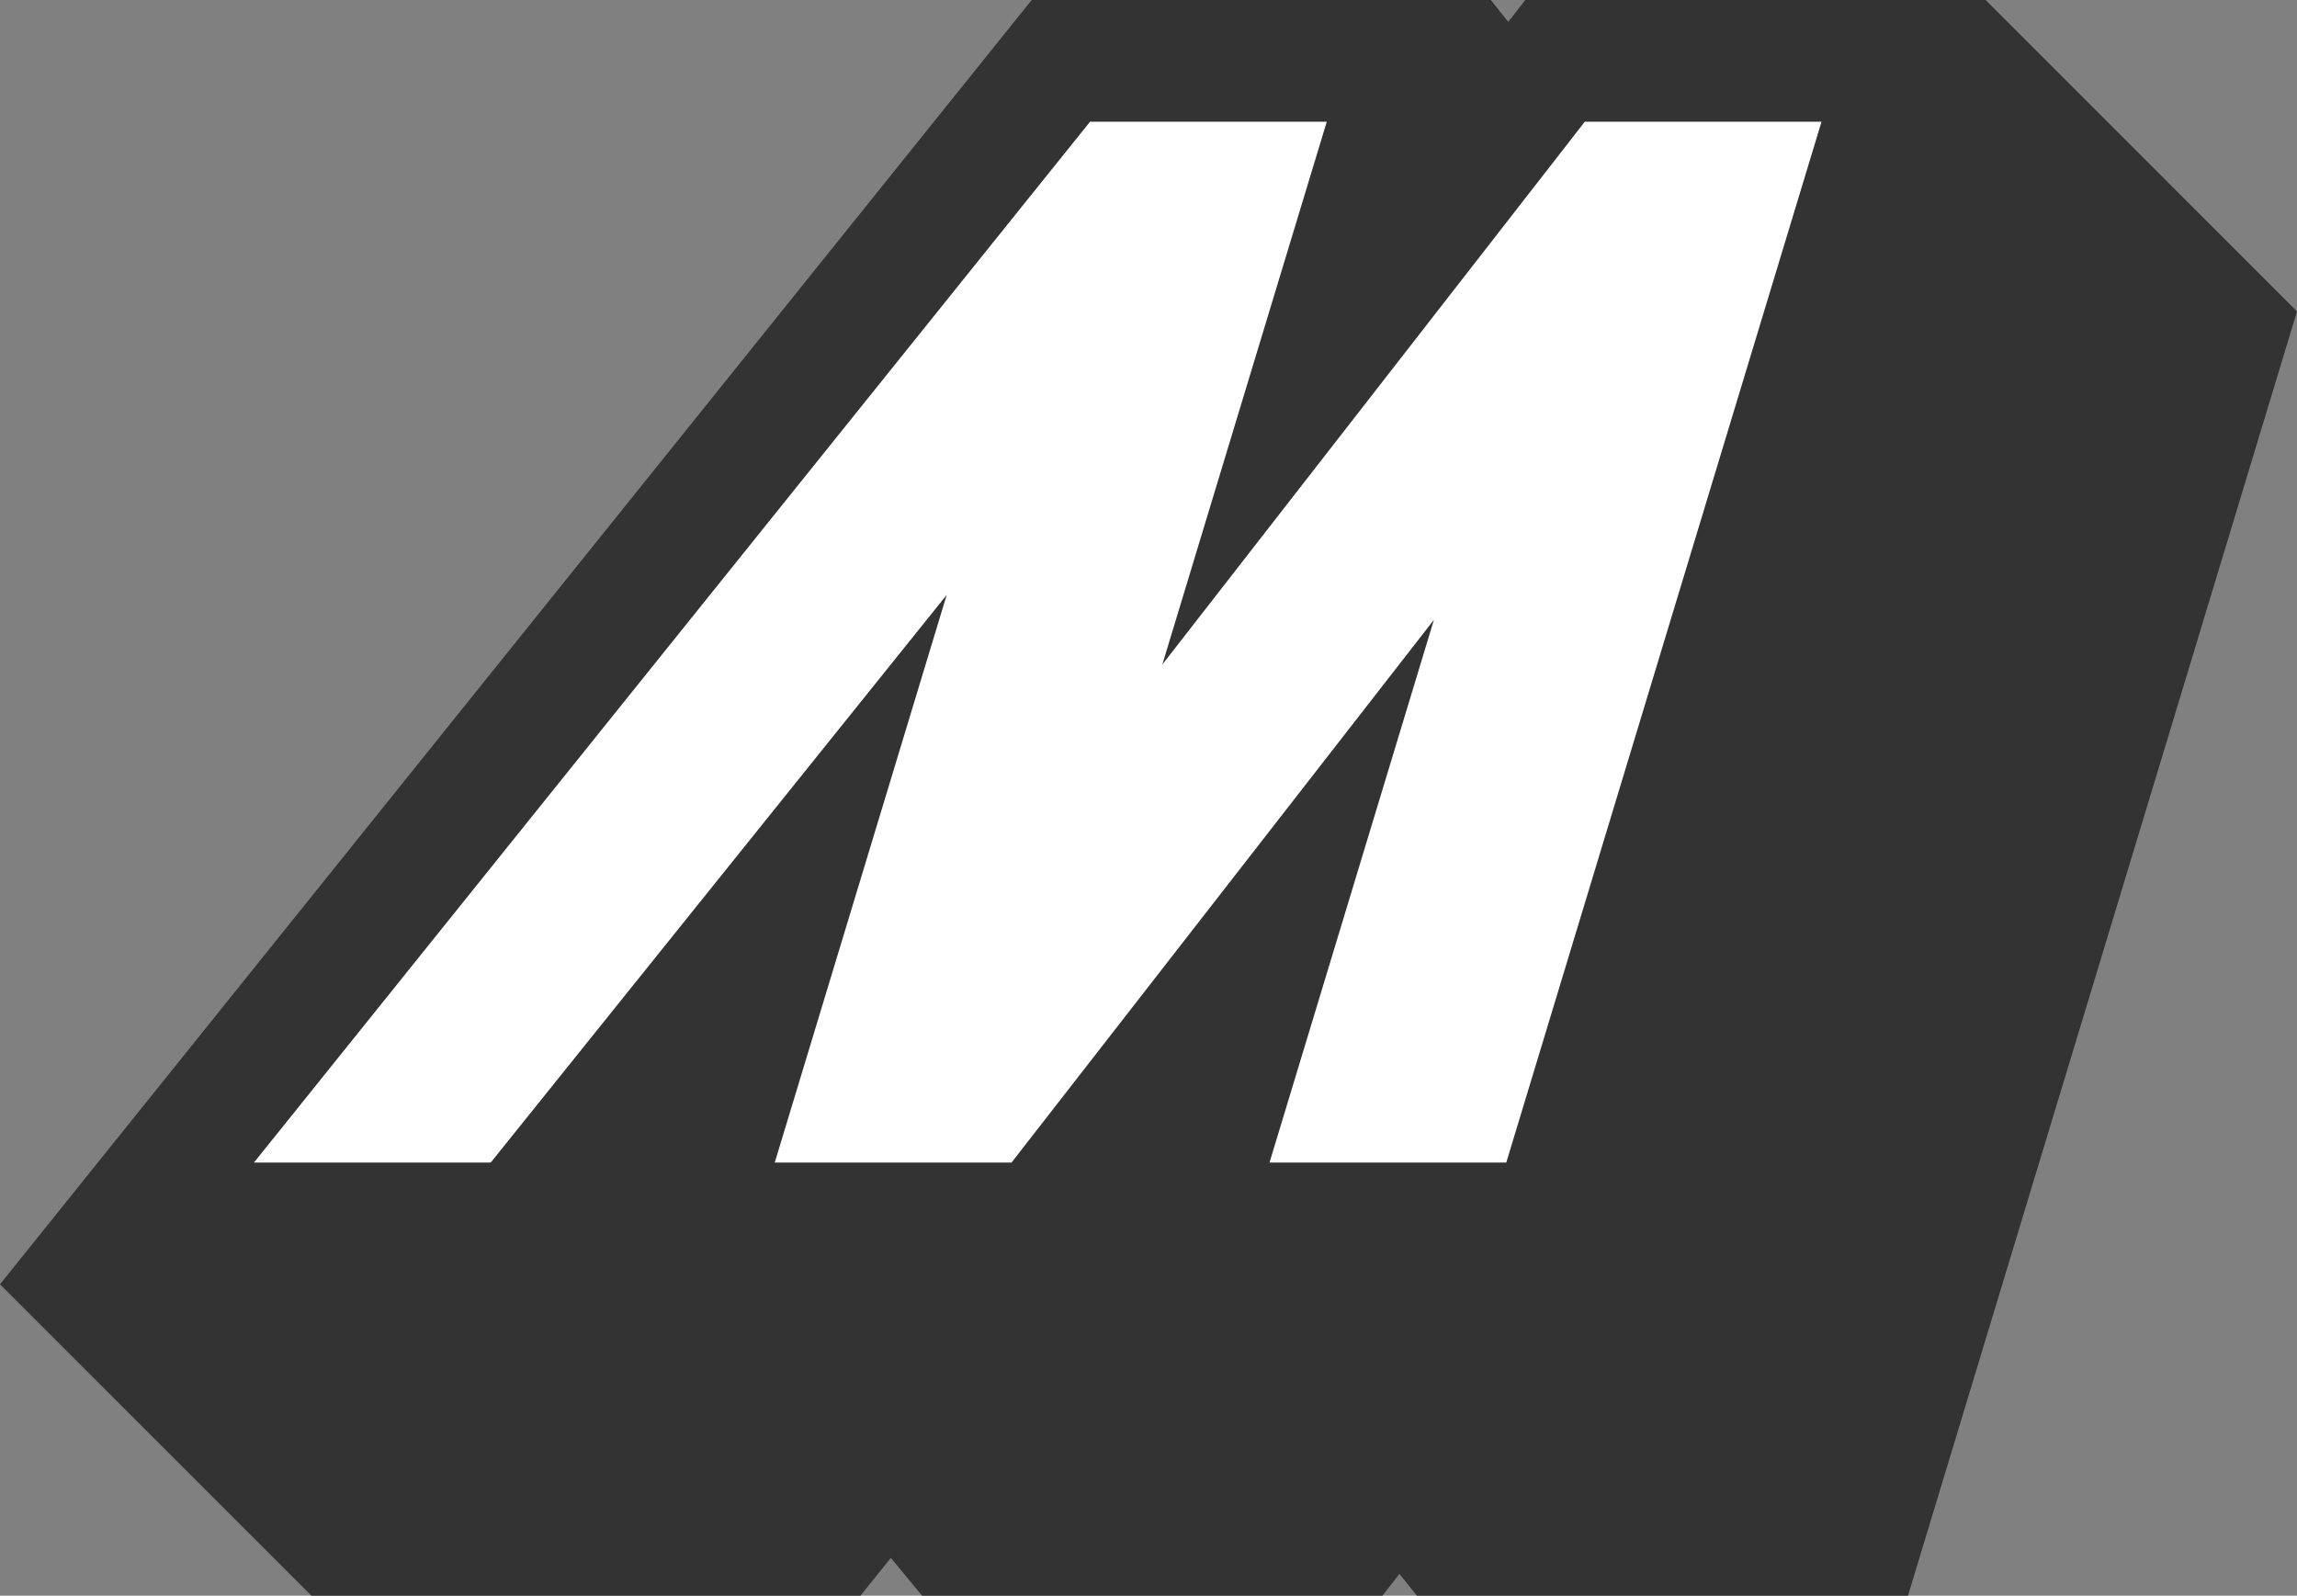<svg xmlns="http://www.w3.org/2000/svg" viewBox="0 0 566.08 393.24"><rect x="0" y="0" width="566.08" height="393.24" fill="#808080" stroke="none"/><defs><style>.cls-1{fill:#333;}.cls-2{fill:#fff;}</style></defs><title>logo-movil</title><g id="Capa_2" data-name="Capa 2"><g id="Logo"><polygon class="cls-1" points="489.34 0 375.89 0 371.7 5.39 367.4 0 254.25 0 0 316.5 76.75 393.24 212.05 393.24 219.54 383.92 227.24 393.24 340.69 393.24 344.88 387.86 349.18 393.24 470.21 393.24 566.08 76.75 489.34 0"/><polygon class="cls-2" points="390.56 30 286.45 163.76 326.97 30 268.63 30 62.58 286.5 120.93 286.5 233.31 146.6 190.93 286.5 249.28 286.5 353.38 152.74 312.86 286.5 371.21 286.5 448.9 30 390.56 30"/></g></g></svg>
